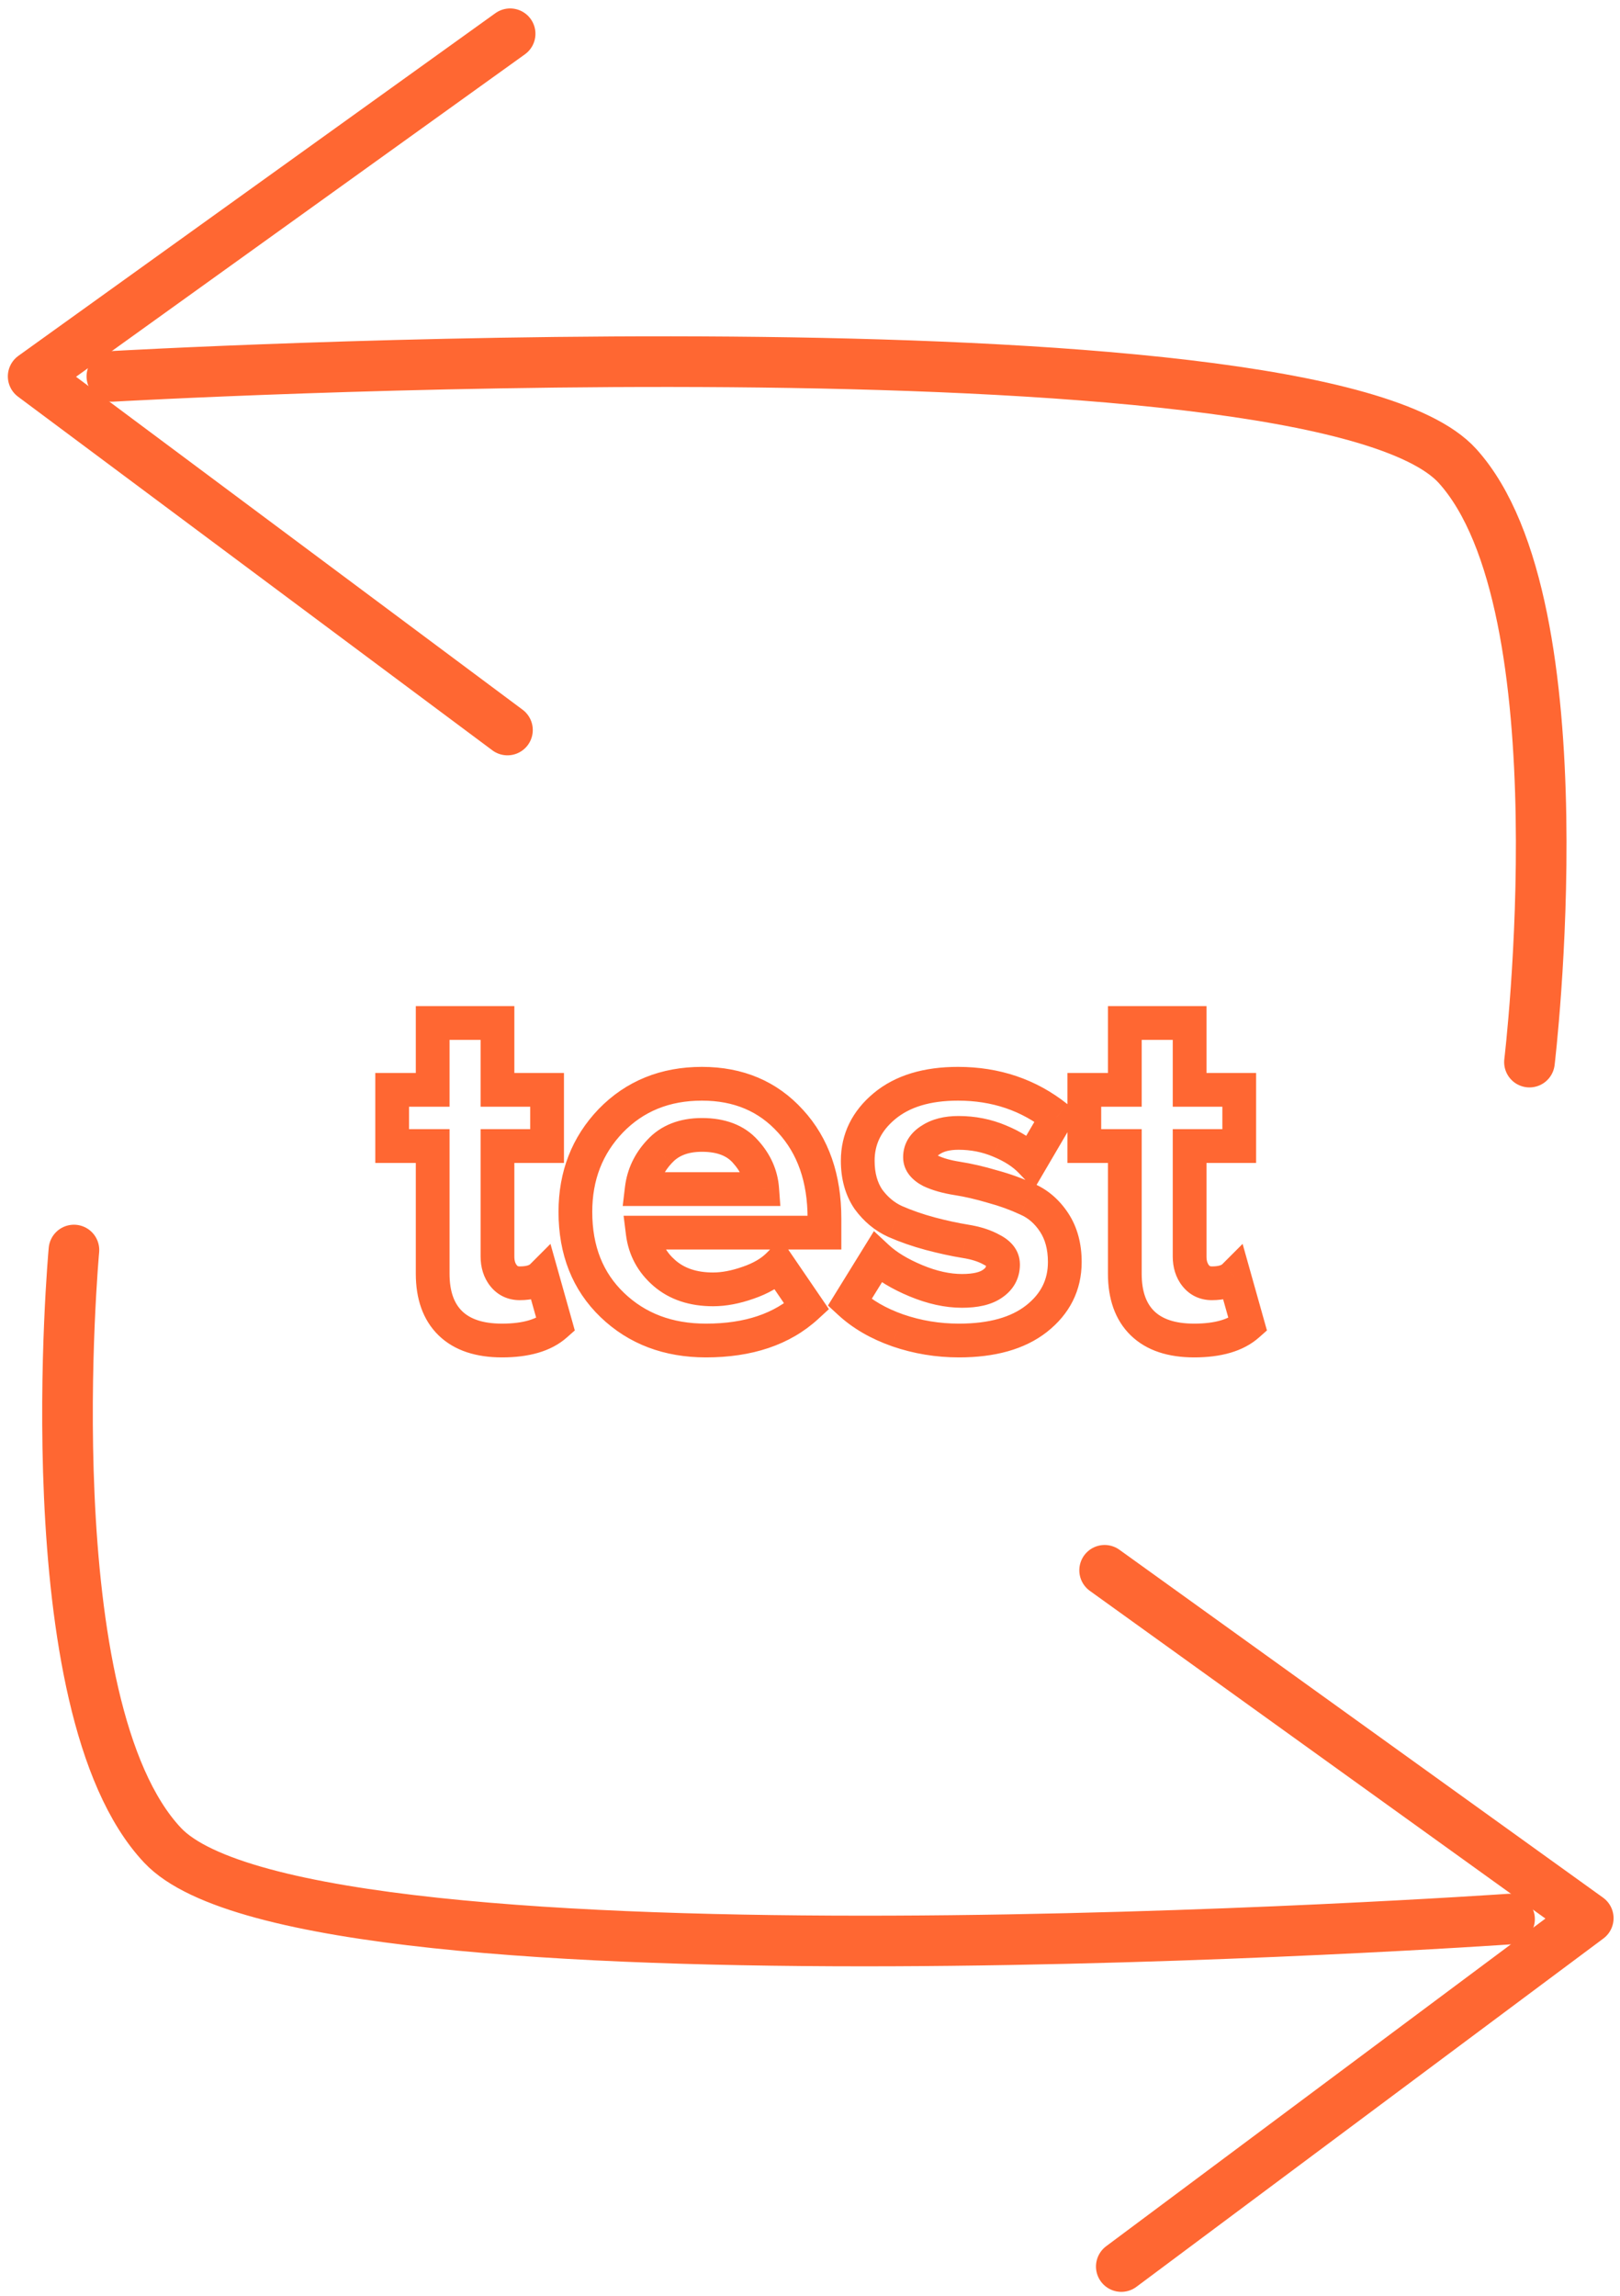 <svg width="96" height="136" viewBox="0 0 96 136" fill="none" xmlns="http://www.w3.org/2000/svg">
<path d="M4.381 74.051C4.381 74.051 1.891 101.105 9.639 109.318C18.376 118.596 89.454 113.684 89.454 113.684" stroke="#FF6732" stroke-width="3" stroke-miterlimit="10" stroke-linecap="round" stroke-linejoin="round"/>
<path d="M65.459 93.023L94.119 113.632L66.447 134.267" stroke="#FF6732" stroke-width="3" stroke-miterlimit="10" stroke-linecap="round" stroke-linejoin="round"/>
<path d="M90.635 62.918C90.635 62.918 93.877 35.889 86.366 27.599C77.866 18.243 6.629 22.297 6.629 22.297" stroke="#FF6732" stroke-width="3" stroke-miterlimit="10" stroke-linecap="round" stroke-linejoin="round"/>
<path d="M30.072 43.245L1.965 22.297L30.23 2" stroke="#FF6732" stroke-width="3" stroke-miterlimit="10" stroke-linecap="round" stroke-linejoin="round"/>
<path d="M26.69 78.391L25.993 79.108L26.69 78.391ZM25.64 67.891H26.64V66.891H25.64V67.891ZM23.24 67.891H22.24V68.891H23.24V67.891ZM23.24 64.561V63.561H22.24V64.561H23.24ZM25.64 64.561V65.561H26.64V64.561H25.64ZM25.64 60.601V59.601H24.64V60.601H25.64ZM29.48 60.601H30.48V59.601H29.48V60.601ZM29.48 64.561H28.48V65.561H29.48V64.561ZM32.42 64.561H33.42V63.561H32.42V64.561ZM32.42 67.891V68.891H33.42V67.891H32.42ZM29.48 67.891V66.891H28.48V67.891H29.48ZM29.84 75.571L30.621 74.946H30.621L29.84 75.571ZM32.12 75.601L33.083 75.33L32.62 73.686L31.413 74.894L32.12 75.601ZM32.93 78.481L33.593 79.229L34.062 78.814L33.893 78.21L32.93 78.481ZM29.75 78.411C28.571 78.411 27.84 78.113 27.387 77.674L25.993 79.108C26.94 80.028 28.249 80.411 29.75 80.411V78.411ZM27.387 77.674C26.936 77.235 26.64 76.548 26.64 75.451H24.64C24.64 76.913 25.044 78.186 25.993 79.108L27.387 77.674ZM26.64 75.451V67.891H24.64V75.451H26.64ZM25.64 66.891H23.24V68.891H25.64V66.891ZM24.24 67.891V64.561H22.24V67.891H24.24ZM23.24 65.561H25.64V63.561H23.24V65.561ZM26.64 64.561V60.601H24.64V64.561H26.64ZM25.64 61.601H29.48V59.601H25.64V61.601ZM28.48 60.601V64.561H30.48V60.601H28.48ZM29.48 65.561H32.42V63.561H29.48V65.561ZM31.42 64.561V67.891H33.42V64.561H31.42ZM32.42 66.891H29.48V68.891H32.42V66.891ZM28.48 67.891V74.431H30.48V67.891H28.48ZM28.48 74.431C28.48 75.071 28.651 75.685 29.059 76.195L30.621 74.946C30.549 74.857 30.48 74.71 30.48 74.431H28.48ZM29.059 76.195C29.498 76.744 30.111 77.021 30.8 77.021V75.021C30.727 75.021 30.695 75.008 30.684 75.003C30.675 74.998 30.654 74.987 30.621 74.946L29.059 76.195ZM30.8 77.021C31.531 77.021 32.282 76.853 32.827 76.308L31.413 74.894C31.398 74.909 31.269 75.021 30.8 75.021V77.021ZM31.157 75.871L31.967 78.751L33.893 78.21L33.083 75.33L31.157 75.871ZM32.267 77.732C31.824 78.124 31.048 78.411 29.75 78.411V80.411C31.292 80.411 32.636 80.077 33.593 79.229L32.267 77.732ZM36.287 77.311L36.979 76.589L36.287 77.311ZM36.197 66.391L35.48 65.694L35.475 65.699L36.197 66.391ZM46.847 66.421L46.105 67.092L46.11 67.097L46.847 66.421ZM48.857 73.021V74.021H49.857V73.021H48.857ZM38.087 73.021V72.021H36.954L37.094 73.145L38.087 73.021ZM44.327 75.991L44.003 75.045L43.995 75.047L44.327 75.991ZM46.127 74.941L46.953 74.377L46.272 73.381L45.42 74.234L46.127 74.941ZM47.807 77.401L48.483 78.138L49.121 77.552L48.633 76.837L47.807 77.401ZM45.167 70.441V71.441H46.243L46.164 70.368L45.167 70.441ZM44.177 68.221L43.426 68.881L43.431 68.887L43.437 68.894L44.177 68.221ZM39.077 68.221L39.806 68.905L39.812 68.899L39.817 68.894L39.077 68.221ZM38.027 70.441L37.034 70.323L36.901 71.441H38.027V70.441ZM41.837 78.411C39.825 78.411 38.232 77.791 36.979 76.589L35.595 78.033C37.261 79.631 39.369 80.411 41.837 80.411V78.411ZM36.979 76.589C35.741 75.402 35.097 73.836 35.097 71.791H33.097C33.097 74.305 33.912 76.419 35.595 78.033L36.979 76.589ZM35.097 71.791C35.097 69.892 35.708 68.345 36.919 67.083L35.475 65.699C33.885 67.356 33.097 69.409 33.097 71.791H35.097ZM36.914 67.088C38.131 65.836 39.666 65.201 41.597 65.201V63.201C39.168 63.201 37.102 64.025 35.48 65.694L36.914 67.088ZM41.597 65.201C43.5 65.201 44.972 65.84 46.105 67.092L47.588 65.75C46.042 64.042 44.013 63.201 41.597 63.201V65.201ZM46.11 67.097C47.248 68.337 47.857 69.998 47.857 72.181H49.857C49.857 69.603 49.126 67.425 47.584 65.745L46.11 67.097ZM47.857 72.181V73.021H49.857V72.181H47.857ZM48.857 72.021H38.087V74.021H48.857V72.021ZM37.094 73.145C37.245 74.353 37.798 75.377 38.723 76.177L40.031 74.664C39.475 74.184 39.168 73.608 39.079 72.897L37.094 73.145ZM38.723 76.177C39.68 77.005 40.888 77.381 42.257 77.381V75.381C41.265 75.381 40.553 75.116 40.031 74.664L38.723 76.177ZM42.257 77.381C43.032 77.381 43.835 77.224 44.658 76.934L43.995 75.047C43.339 75.278 42.762 75.381 42.257 75.381V77.381ZM44.65 76.937C45.514 76.641 46.259 76.222 46.834 75.648L45.42 74.234C45.114 74.539 44.659 74.82 44.003 75.045L44.65 76.937ZM45.301 75.505L46.981 77.965L48.633 76.837L46.953 74.377L45.301 75.505ZM47.13 76.664C45.901 77.792 44.177 78.411 41.837 78.411V80.411C44.537 80.411 46.792 79.689 48.483 78.138L47.13 76.664ZM46.164 70.368C46.086 69.305 45.654 68.359 44.917 67.548L43.437 68.894C43.9 69.403 44.127 69.936 44.169 70.514L46.164 70.368ZM44.928 67.561C44.105 66.624 42.933 66.231 41.597 66.231V68.231C42.54 68.231 43.088 68.497 43.426 68.881L44.928 67.561ZM41.597 66.231C40.299 66.231 39.166 66.636 38.337 67.548L39.817 68.894C40.188 68.485 40.734 68.231 41.597 68.231V66.231ZM38.347 67.537C37.607 68.326 37.16 69.263 37.034 70.323L39.02 70.559C39.093 69.939 39.346 69.395 39.806 68.905L38.347 67.537ZM38.027 71.441H45.167V69.441H38.027V71.441ZM53.199 78.811L52.868 79.754L52.873 79.756L53.199 78.811ZM50.349 77.161L49.498 76.635L49.064 77.337L49.671 77.896L50.349 77.161ZM51.999 74.491L52.679 73.758L51.788 72.93L51.148 73.965L51.999 74.491ZM54.279 75.871L54.663 74.948L54.279 75.871ZM58.809 76.051L58.254 75.219L58.245 75.225L58.235 75.232L58.809 76.051ZM58.779 74.041L58.283 74.909L58.307 74.923L58.331 74.935L58.779 74.041ZM57.189 73.531L57.029 74.518L57.034 74.519L57.189 73.531ZM55.119 73.081L54.858 74.046L54.864 74.048L55.119 73.081ZM53.049 72.361L52.637 73.272L52.648 73.277L53.049 72.361ZM51.459 71.041L50.631 71.602L50.641 71.617L50.652 71.632L51.459 71.041ZM52.419 65.521L51.78 64.751L52.419 65.521ZM62.619 66.181L63.481 66.686L63.92 65.938L63.241 65.398L62.619 66.181ZM61.089 68.791L60.367 69.483L61.282 70.438L61.951 69.296L61.089 68.791ZM59.229 67.591L58.841 68.513L58.849 68.516L59.229 67.591ZM55.149 67.531L55.675 68.381L55.689 68.372L55.703 68.363L55.149 67.531ZM55.149 69.361L54.685 70.247L54.702 70.255L54.719 70.264L55.149 69.361ZM56.739 69.811L56.893 68.823L56.739 69.811ZM58.809 70.291L58.524 71.249L58.536 71.253L58.548 71.256L58.809 70.291ZM60.879 71.041L60.454 71.946L60.466 71.952L60.478 71.957L60.879 71.041ZM61.419 78.121L62.035 78.909L62.037 78.907L61.419 78.121ZM56.829 78.411C55.677 78.411 54.577 78.228 53.525 77.865L52.873 79.756C54.141 80.193 55.461 80.411 56.829 80.411V78.411ZM53.53 77.867C52.497 77.505 51.671 77.019 51.026 76.425L49.671 77.896C50.547 78.703 51.621 79.317 52.868 79.754L53.53 77.867ZM51.199 77.686L52.849 75.016L51.148 73.965L49.498 76.635L51.199 77.686ZM51.318 75.224C51.99 75.847 52.862 76.364 53.894 76.794L54.663 74.948C53.776 74.578 53.128 74.174 52.679 73.758L51.318 75.224ZM53.894 76.794C54.951 77.234 55.992 77.471 57.009 77.471V75.471C56.305 75.471 55.526 75.307 54.663 74.948L53.894 76.794ZM57.009 77.471C57.895 77.471 58.737 77.321 59.382 76.87L58.235 75.232C58.08 75.34 57.723 75.471 57.009 75.471V77.471ZM59.363 76.883C60.044 76.429 60.439 75.745 60.439 74.911H58.439C58.439 75.036 58.413 75.113 58.254 75.219L59.363 76.883ZM60.439 74.911C60.439 74.034 59.861 73.464 59.226 73.146L58.331 74.935C58.394 74.966 58.433 74.992 58.456 75.01C58.479 75.028 58.482 75.035 58.477 75.028C58.471 75.02 58.459 75.001 58.45 74.975C58.441 74.948 58.439 74.924 58.439 74.911H60.439ZM59.275 73.172C58.72 72.856 58.065 72.656 57.343 72.543L57.034 74.519C57.592 74.606 57.997 74.746 58.283 74.909L59.275 73.172ZM57.348 72.543C56.767 72.45 56.109 72.307 55.373 72.114L54.864 74.048C55.648 74.254 56.371 74.412 57.029 74.518L57.348 72.543ZM55.38 72.115C54.683 71.927 54.04 71.703 53.45 71.445L52.648 73.277C53.337 73.579 54.075 73.835 54.858 74.046L55.38 72.115ZM53.46 71.449C53.012 71.247 52.613 70.924 52.265 70.449L50.652 71.632C51.184 72.358 51.846 72.915 52.637 73.272L53.46 71.449ZM52.287 70.48C52 70.056 51.829 69.502 51.829 68.761H49.829C49.829 69.82 50.078 70.785 50.631 71.602L52.287 70.48ZM51.829 68.761C51.829 67.803 52.206 66.997 53.057 66.29L51.78 64.751C50.511 65.805 49.829 67.158 49.829 68.761H51.829ZM53.057 66.29C53.886 65.603 55.083 65.201 56.769 65.201V63.201C54.774 63.201 53.072 63.679 51.78 64.751L53.057 66.29ZM56.769 65.201C58.796 65.201 60.524 65.793 61.996 66.963L63.241 65.398C61.394 63.929 59.221 63.201 56.769 63.201V65.201ZM61.756 65.675L60.226 68.285L61.951 69.296L63.481 66.686L61.756 65.675ZM61.811 68.099C61.232 67.495 60.484 67.025 59.608 66.666L58.849 68.516C59.533 68.797 60.026 69.127 60.367 69.483L61.811 68.099ZM59.617 66.669C58.729 66.295 57.786 66.111 56.799 66.111V68.111C57.531 68.111 58.209 68.246 58.841 68.512L59.617 66.669ZM56.799 66.111C55.988 66.111 55.226 66.277 54.594 66.699L55.703 68.363C55.911 68.224 56.249 68.111 56.799 68.111V66.111ZM54.622 66.68C53.969 67.085 53.519 67.719 53.519 68.551H55.519C55.519 68.53 55.521 68.52 55.522 68.517C55.523 68.515 55.524 68.512 55.527 68.506C55.534 68.496 55.566 68.448 55.675 68.381L54.622 66.68ZM53.519 68.551C53.519 69.407 54.112 69.947 54.685 70.247L55.613 68.475C55.551 68.443 55.511 68.416 55.487 68.397C55.463 68.379 55.459 68.371 55.466 68.379C55.472 68.388 55.488 68.411 55.5 68.446C55.513 68.482 55.519 68.519 55.519 68.551H53.519ZM54.719 70.264C55.253 70.518 55.883 70.689 56.584 70.799L56.893 68.823C56.314 68.732 55.885 68.604 55.579 68.458L54.719 70.264ZM56.584 70.799C57.173 70.891 57.819 71.04 58.524 71.249L59.094 69.332C58.319 69.102 57.585 68.931 56.893 68.823L56.584 70.799ZM58.548 71.256C59.236 71.442 59.871 71.673 60.454 71.946L61.303 70.135C60.606 69.809 59.861 69.539 59.07 69.325L58.548 71.256ZM60.478 71.957C60.923 72.152 61.309 72.475 61.633 72.969L63.305 71.872C62.789 71.086 62.114 70.49 61.28 70.125L60.478 71.957ZM61.633 72.969C61.926 73.416 62.099 73.996 62.099 74.761H64.099C64.099 73.686 63.852 72.706 63.305 71.872L61.633 72.969ZM62.099 74.761C62.099 75.797 61.693 76.634 60.801 77.335L62.037 78.907C63.385 77.848 64.099 76.444 64.099 74.761H62.099ZM60.803 77.333C59.938 78.01 58.654 78.411 56.829 78.411V80.411C58.924 80.411 60.7 79.952 62.035 78.909L60.803 77.333ZM67.706 78.391L67.009 79.108L67.706 78.391ZM66.656 67.891H67.656V66.891H66.656V67.891ZM64.256 67.891H63.256V68.891H64.256V67.891ZM64.256 64.561V63.561H63.256V64.561H64.256ZM66.656 64.561V65.561H67.656V64.561H66.656ZM66.656 60.601V59.601H65.656V60.601H66.656ZM70.496 60.601H71.496V59.601H70.496V60.601ZM70.496 64.561H69.496V65.561H70.496V64.561ZM73.436 64.561H74.436V63.561H73.436V64.561ZM73.436 67.891V68.891H74.436V67.891H73.436ZM70.496 67.891V66.891H69.496V67.891H70.496ZM70.856 75.571L71.636 74.946L70.856 75.571ZM73.136 75.601L74.098 75.33L73.636 73.686L72.428 74.894L73.136 75.601ZM73.946 78.481L74.609 79.229L75.078 78.814L74.908 78.21L73.946 78.481ZM70.766 78.411C69.587 78.411 68.855 78.113 68.402 77.674L67.009 79.108C67.956 80.028 69.264 80.411 70.766 80.411V78.411ZM68.402 77.674C67.951 77.235 67.656 76.548 67.656 75.451H65.656C65.656 76.913 66.06 78.186 67.009 79.108L68.402 77.674ZM67.656 75.451V67.891H65.656V75.451H67.656ZM66.656 66.891H64.256V68.891H66.656V66.891ZM65.256 67.891V64.561H63.256V67.891H65.256ZM64.256 65.561H66.656V63.561H64.256V65.561ZM67.656 64.561V60.601H65.656V64.561H67.656ZM66.656 61.601H70.496V59.601H66.656V61.601ZM69.496 60.601V64.561H71.496V60.601H69.496ZM70.496 65.561H73.436V63.561H70.496V65.561ZM72.436 64.561V67.891H74.436V64.561H72.436ZM73.436 66.891H70.496V68.891H73.436V66.891ZM69.496 67.891V74.431H71.496V67.891H69.496ZM69.496 74.431C69.496 75.071 69.666 75.685 70.075 76.195L71.636 74.946C71.565 74.857 71.496 74.71 71.496 74.431H69.496ZM70.075 76.195C70.513 76.744 71.126 77.021 71.816 77.021V75.021C71.743 75.021 71.711 75.008 71.7 75.003C71.691 74.998 71.669 74.987 71.636 74.946L70.075 76.195ZM71.816 77.021C72.546 77.021 73.298 76.853 73.843 76.308L72.428 74.894C72.413 74.909 72.285 75.021 71.816 75.021V77.021ZM72.173 75.871L72.983 78.751L74.908 78.21L74.098 75.33L72.173 75.871ZM73.283 77.732C72.84 78.124 72.064 78.411 70.766 78.411V80.411C72.308 80.411 73.651 80.077 74.609 79.229L73.283 77.732Z" fill="#FF6732"/>
</svg>
